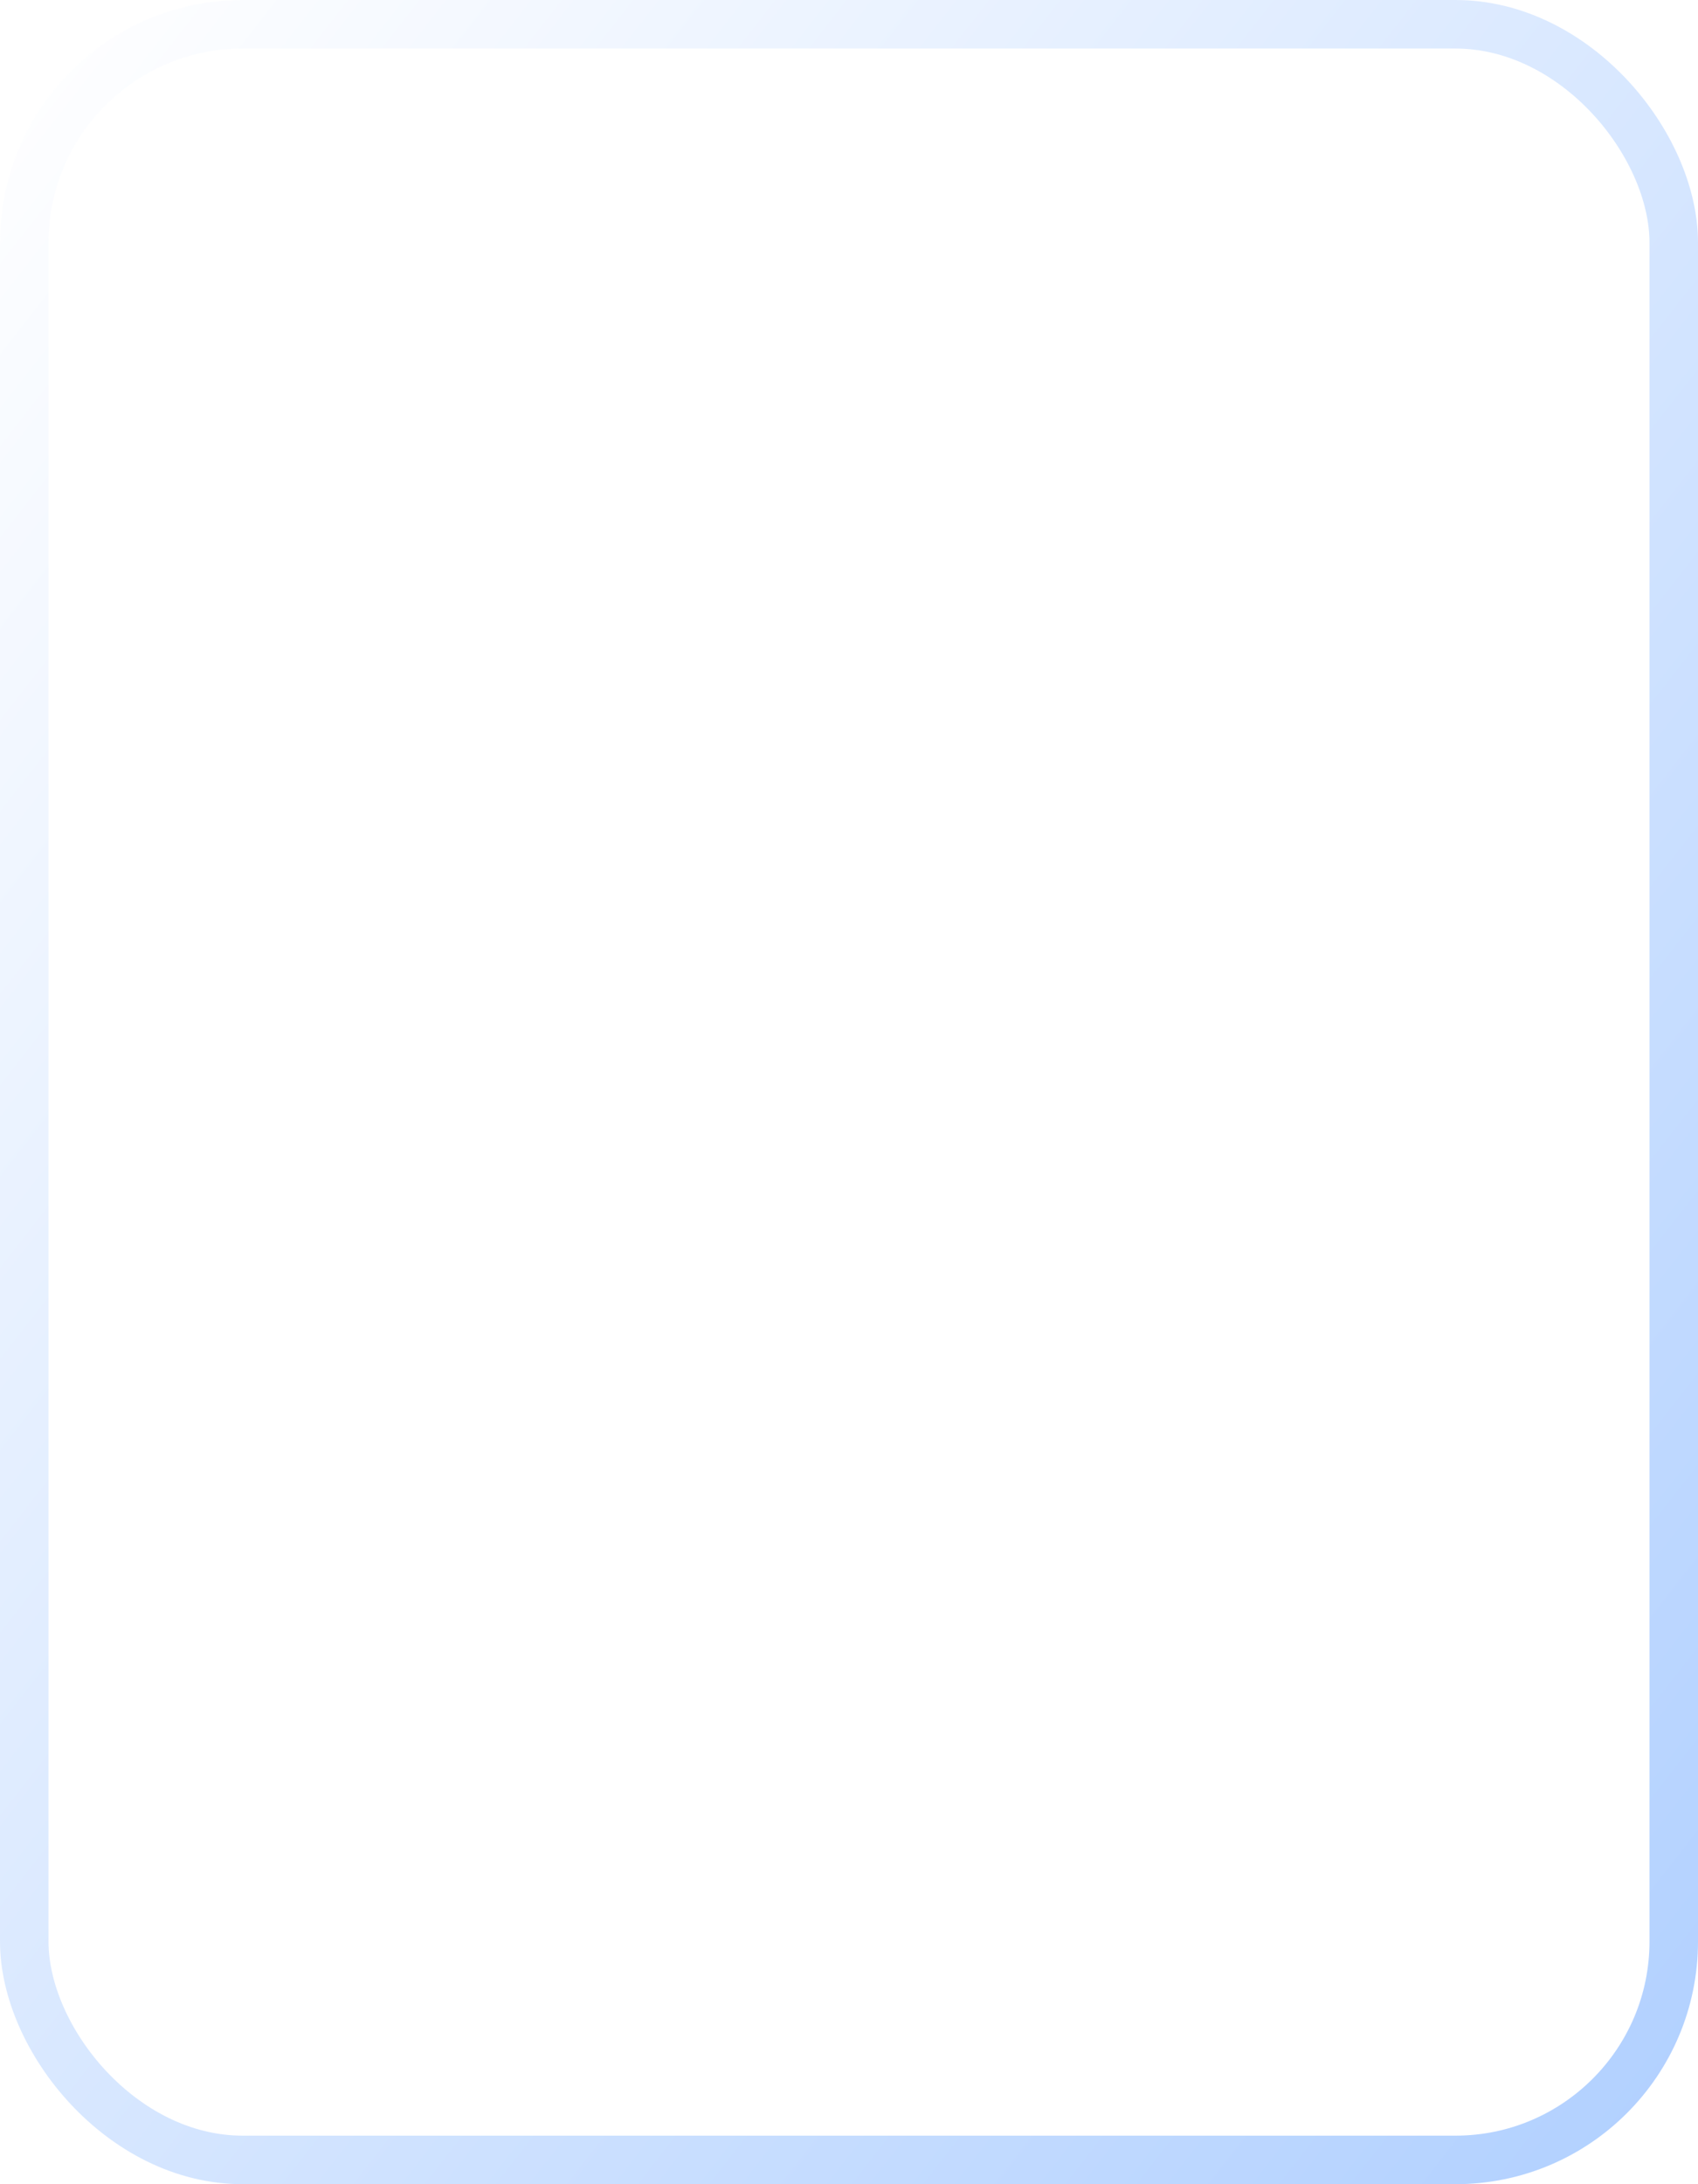 <svg width="35" height="45" viewBox="0 0 35 45" fill="none" xmlns="http://www.w3.org/2000/svg">
<g filter="url(#filter0_b_458_3582)">
<rect width="35" height="45" rx="5" fill="url(#paint0_linear_458_3582)"/>
<rect x="0.5" y="0.5" width="34" height="44" rx="4.5" stroke="url(#paint1_linear_458_3582)"/>
</g>
<defs>
<filter id="filter0_b_458_3582" x="-10" y="-10" width="55" height="65" filterUnits="userSpaceOnUse" color-interpolation-filters="sRGB">
<feFlood flood-opacity="0" result="BackgroundImageFix"/>
<feGaussianBlur in="BackgroundImageFix" stdDeviation="5"/>
<feComposite in2="SourceAlpha" operator="in" result="effect1_backgroundBlur_458_3582"/>
<feBlend mode="normal" in="SourceGraphic" in2="effect1_backgroundBlur_458_3582" result="shape"/>
</filter>
<linearGradient id="paint0_linear_458_3582" x1="34.183" y1="43.725" x2="-7.434" y2="11.469" gradientUnits="userSpaceOnUse">
<stop stop-color="white" stop-opacity="0.7"/>
<stop offset="1" stop-color="white" stop-opacity="0.3"/>
</linearGradient>
<linearGradient id="paint1_linear_458_3582" x1="0.817" y1="0.6" x2="42.796" y2="33.364" gradientUnits="userSpaceOnUse">
<stop stop-color="white" stop-opacity="0.5"/>
<stop offset="1" stop-color="#65A3FF" stop-opacity="0.5"/>
</linearGradient>
</defs>
</svg>
